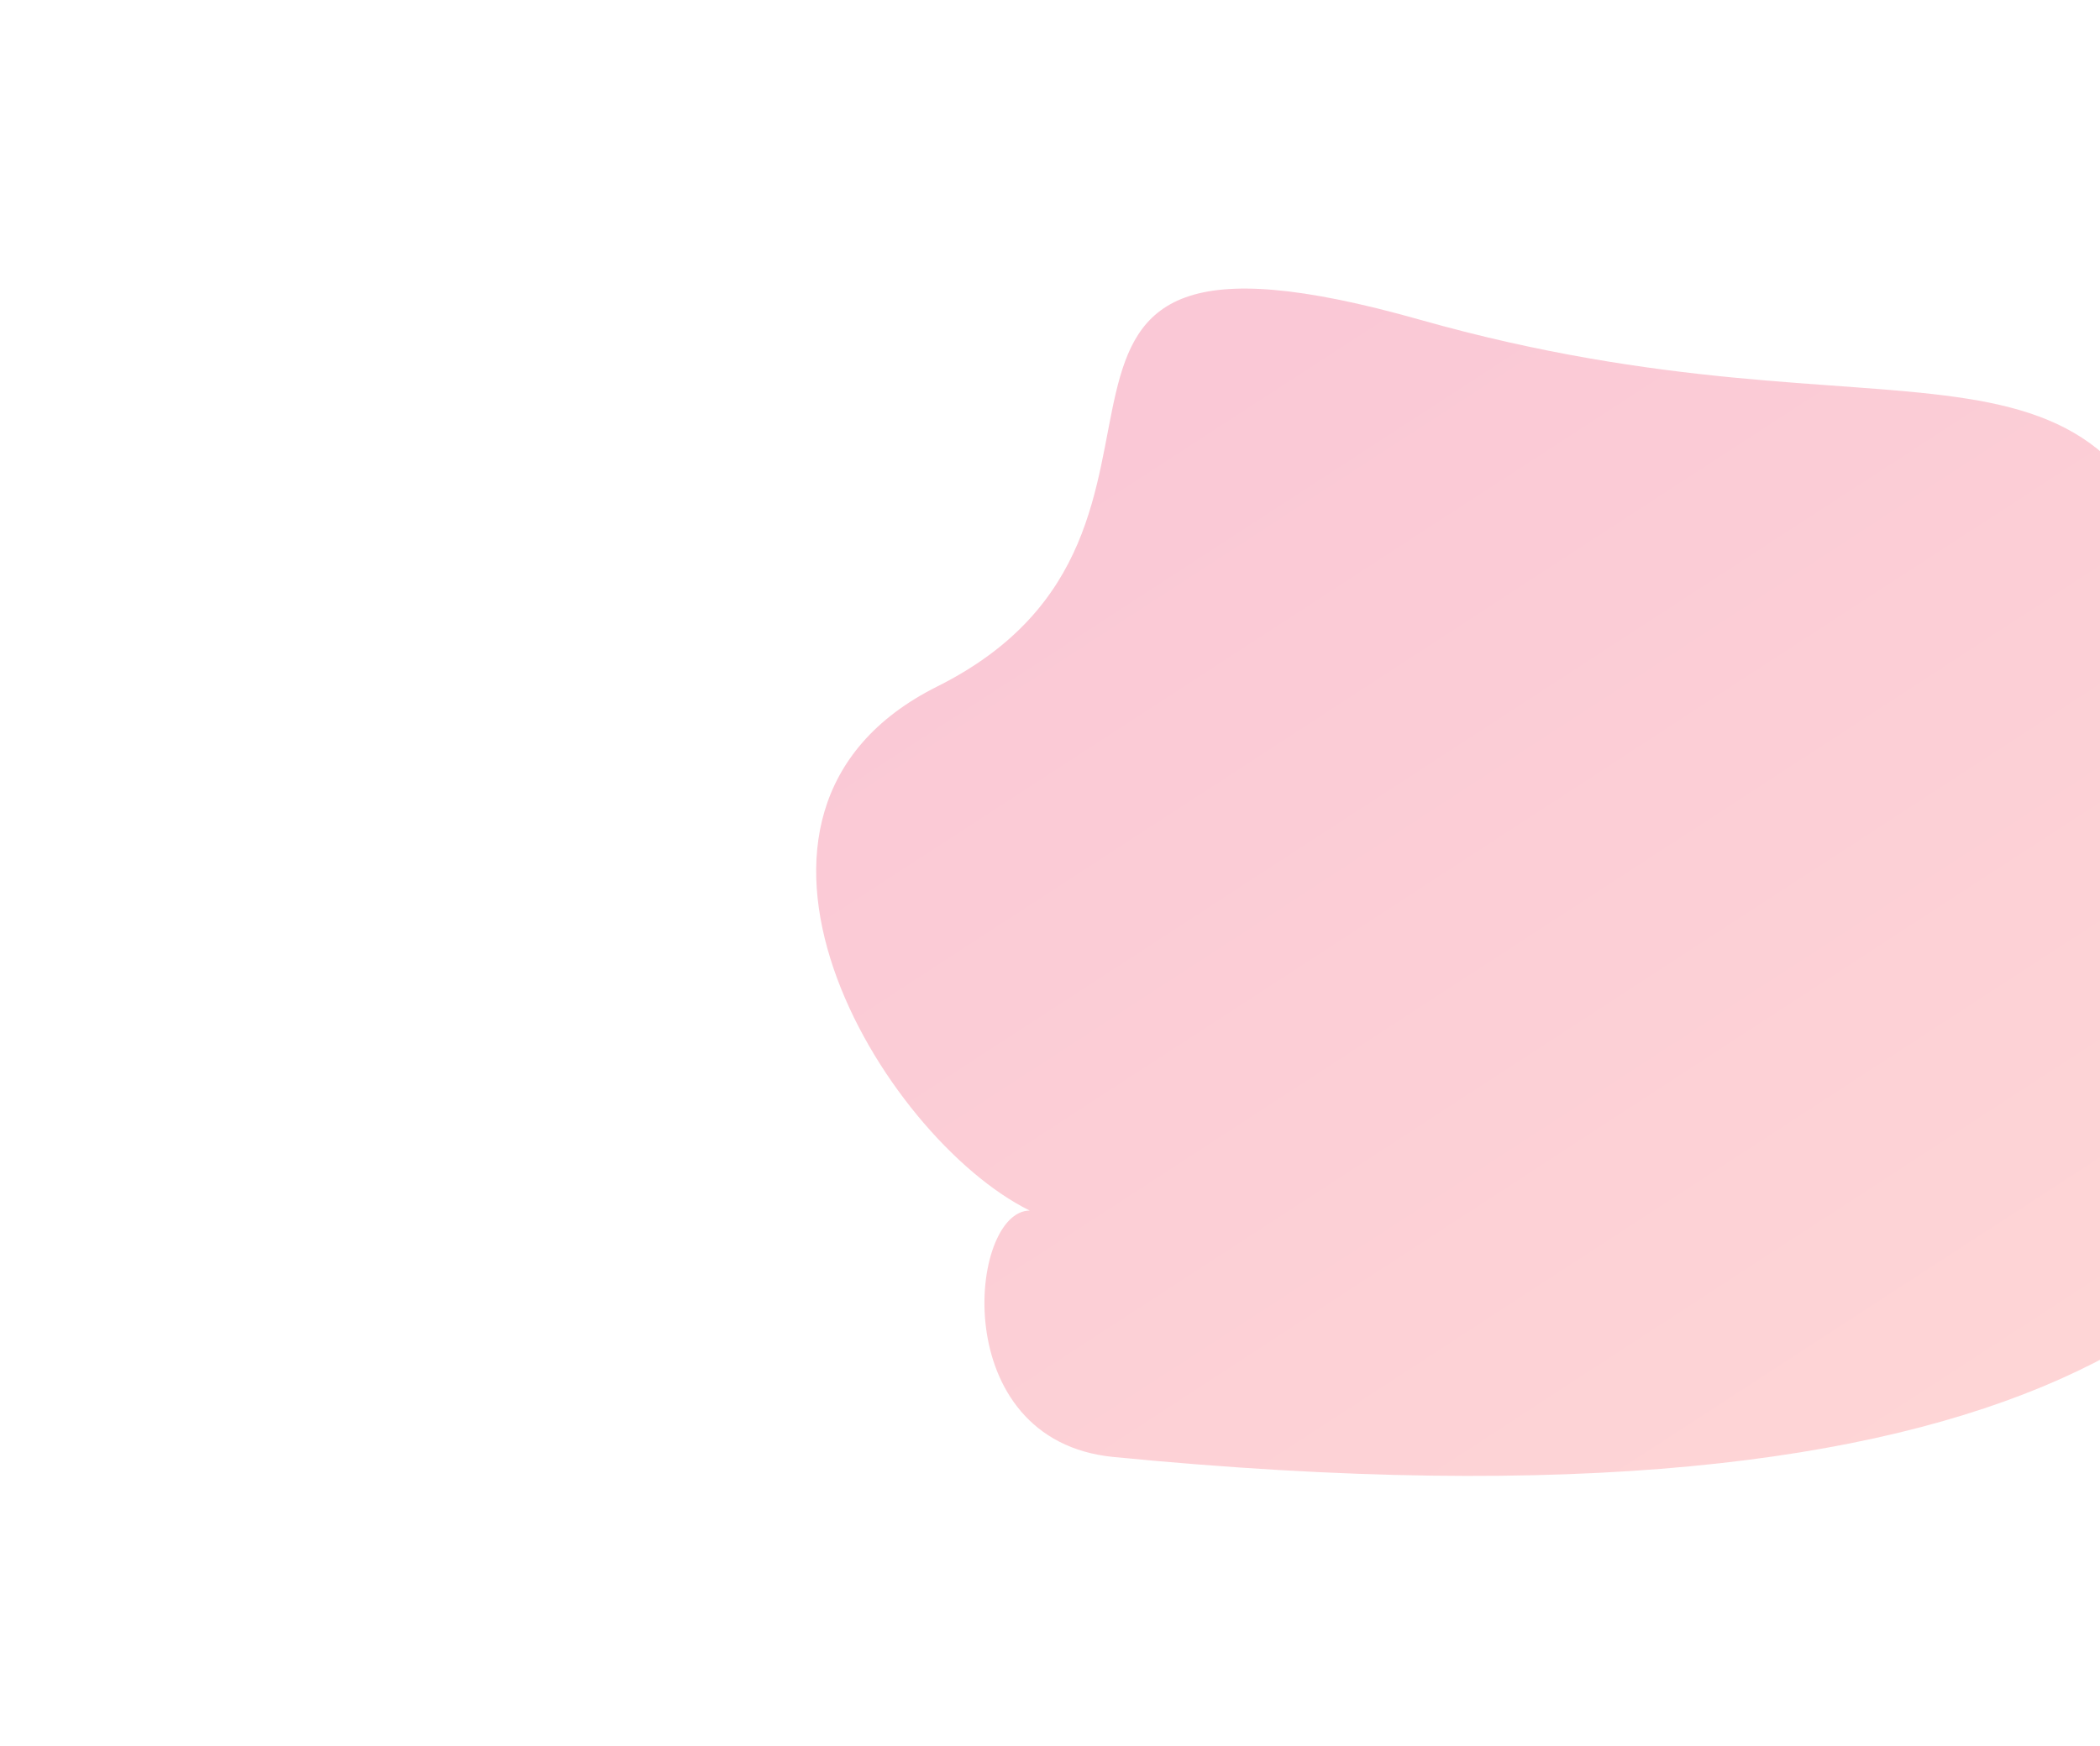 <svg width="902" height="750" viewBox="0 0 902 750" fill="none" xmlns="http://www.w3.org/2000/svg">
<g opacity="0.25" clip-path="url(#clip0_970_2)">
<g filter="url(#filter0_if_970_2)">
<path d="M211.738 516.107C148.269 484.775 63.743 345.035 171.971 290.965C307.257 223.378 172.184 74.775 379.425 133.41C586.666 192.046 675.454 119.087 711.221 265.899C731.824 350.467 776.582 390.629 778.62 419.064C782.212 424.515 783.139 432.766 780.44 444.492C755.402 553.258 645.998 660.905 247.717 621.964C175.726 614.926 185.649 516.107 211.738 516.107Z" fill="url(#paint0_linear_970_2)"/>
</g>
</g>
<defs>
<filter id="filter0_if_970_2" x="0.744" y="0.743" width="900.513" height="748.615" filterUnits="userSpaceOnUse" color-interpolation-filters="sRGB">
<feFlood flood-opacity="0" result="BackgroundImageFix"/>
<feBlend mode="normal" in="SourceGraphic" in2="BackgroundImageFix" result="shape"/>
<feColorMatrix in="SourceAlpha" type="matrix" values="0 0 0 0 0 0 0 0 0 0 0 0 0 0 0 0 0 0 127 0" result="hardAlpha"/>
<feOffset dx="230.562" dy="3.975"/>
<feGaussianBlur stdDeviation="1.988"/>
<feComposite in2="hardAlpha" operator="arithmetic" k2="-1" k3="1"/>
<feColorMatrix type="matrix" values="0 0 0 0 0 0 0 0 0 0 0 0 0 0 0 0 0 0 0.25 0"/>
<feBlend mode="normal" in2="shape" result="effect1_innerShadow_970_2"/>
<feGaussianBlur stdDeviation="59.628" result="effect2_foregroundBlur_970_2"/>
</filter>
<linearGradient id="paint0_linear_970_2" x1="270" y1="188" x2="595.5" y2="689" gradientUnits="userSpaceOnUse">
<stop stop-color="#EC255A"/>
<stop offset="1" stop-color="#FD5D5D"/>
</linearGradient>
<clipPath id="clip0_970_2">
<rect width="902" height="750" fill="white"/>
</clipPath>
</defs>
</svg>
